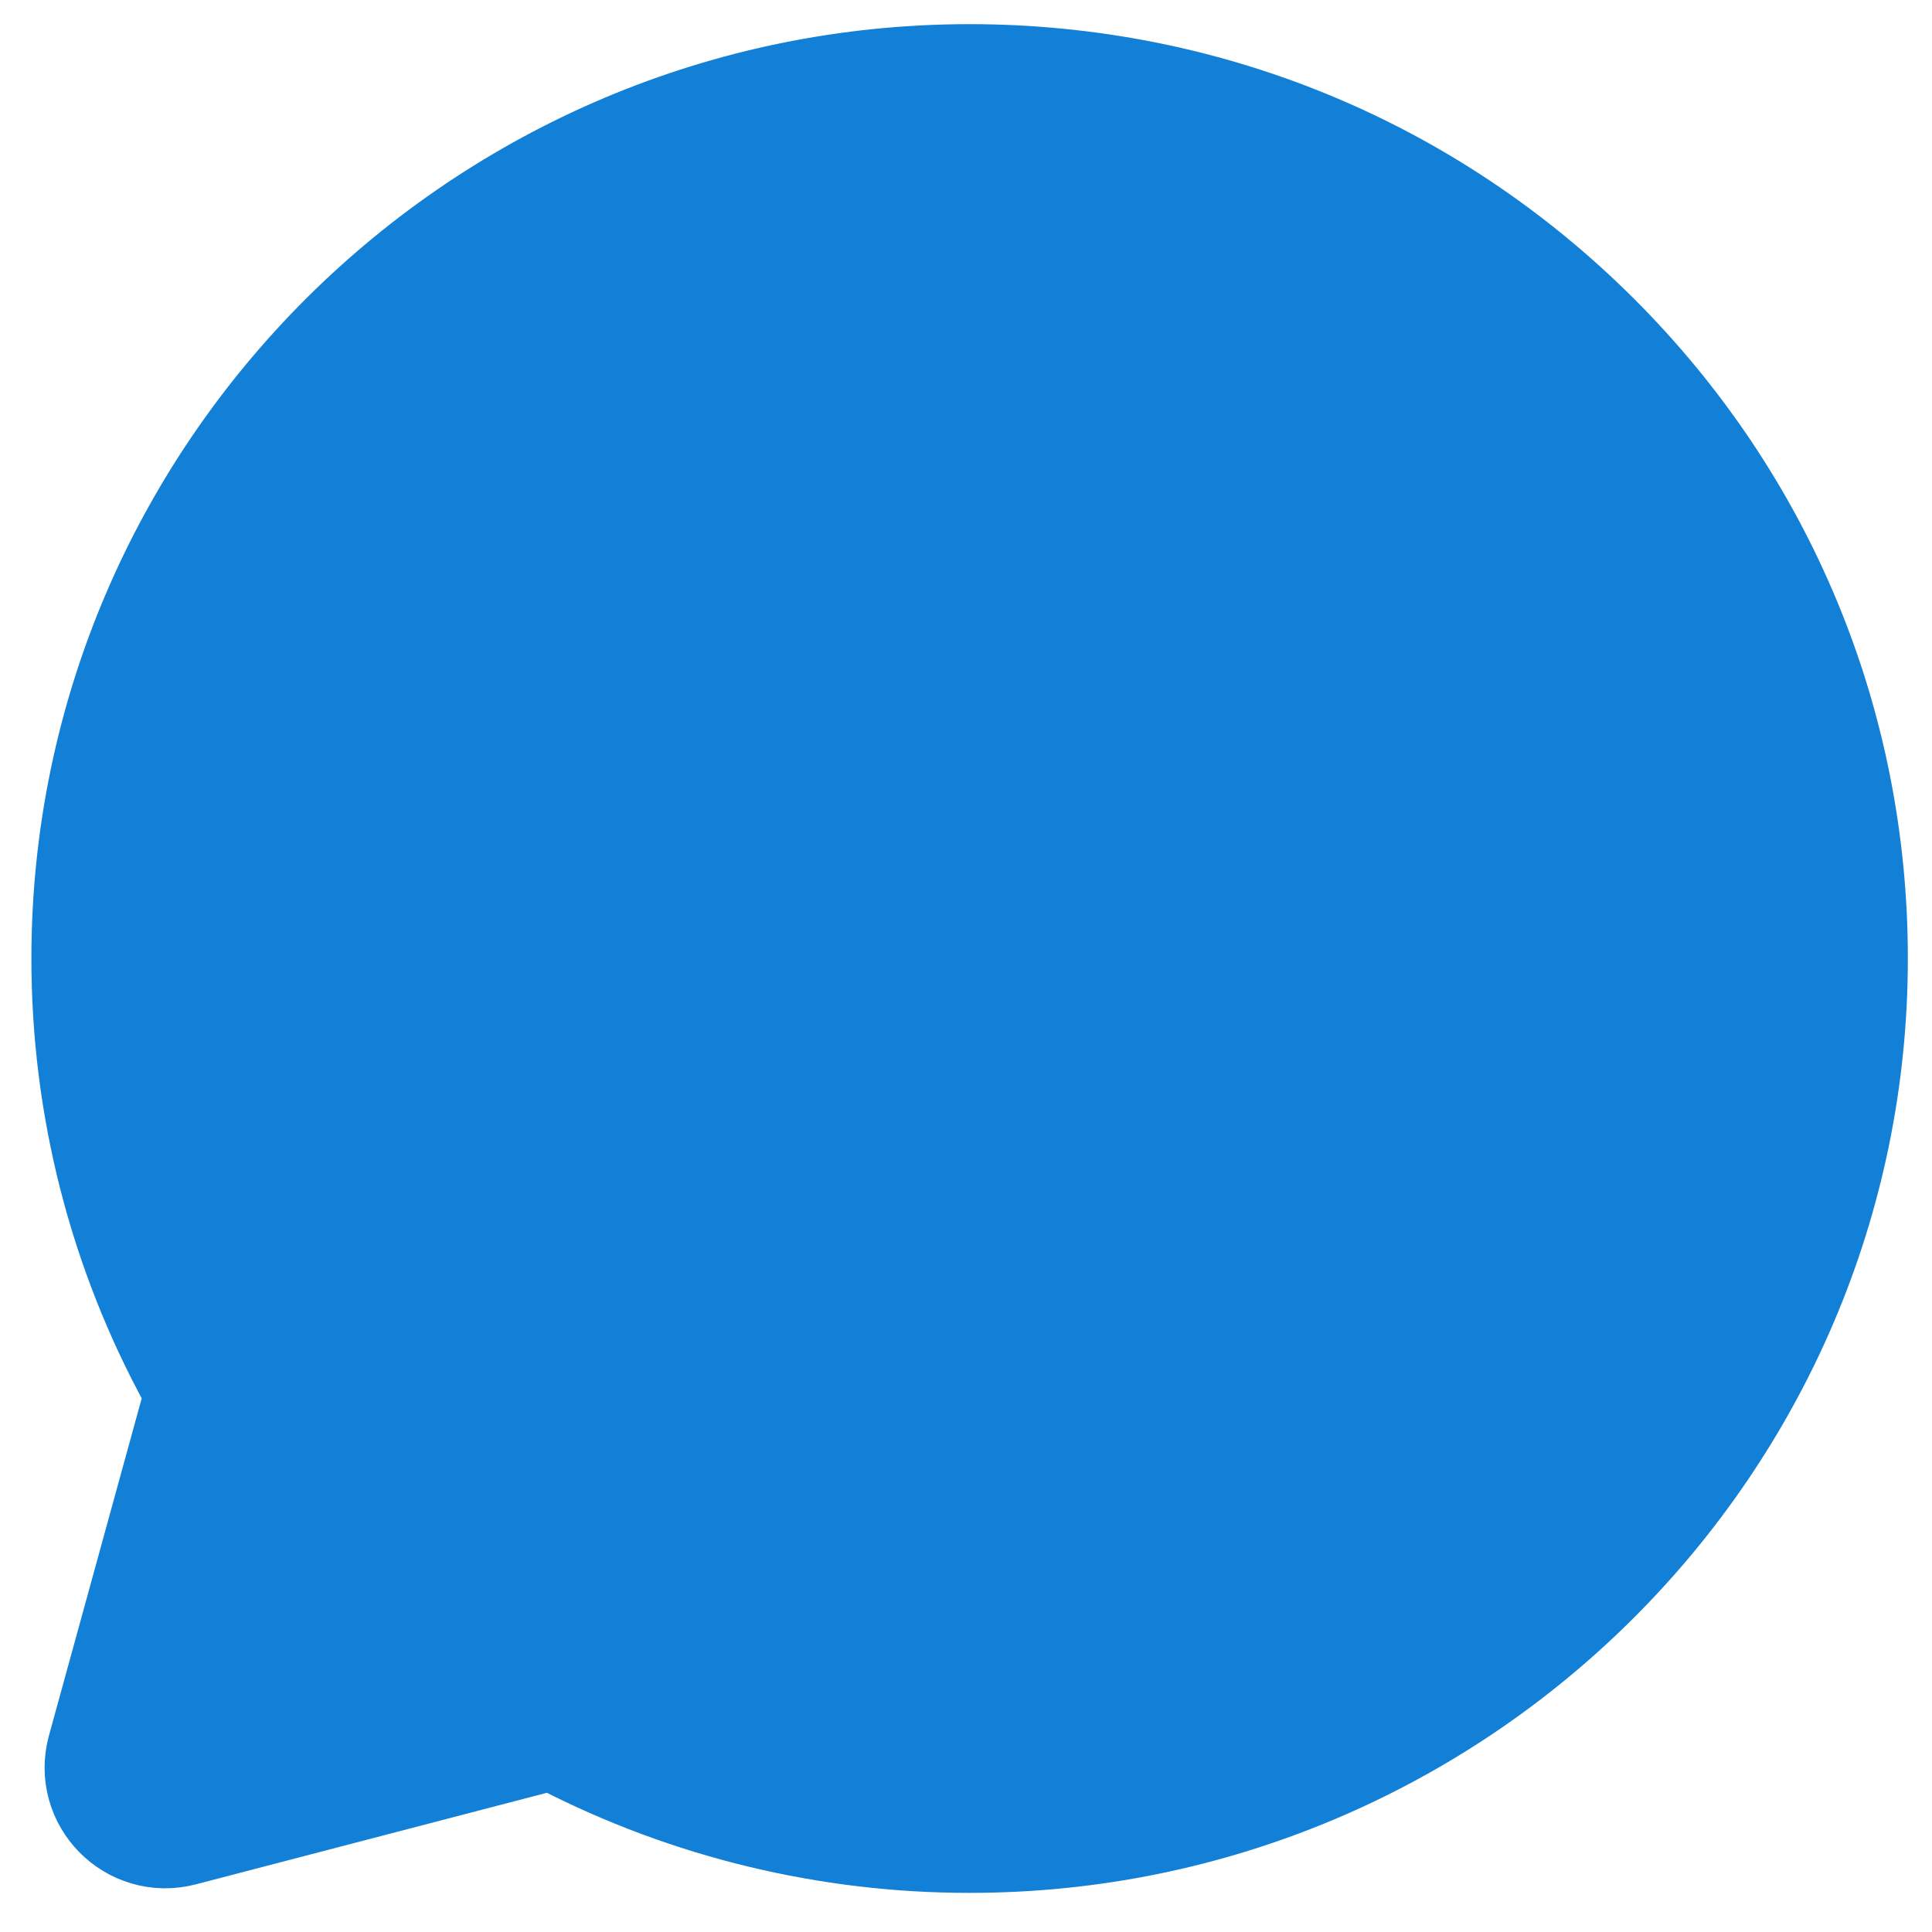 <svg width="20" height="20" viewBox="0 0 20 20" fill="none" xmlns="http://www.w3.org/2000/svg">
<path fill-rule="evenodd" clip-rule="evenodd" d="M16.378 3.616C14.685 1.93 12.435 1.001 10.038 1C5.098 1 1.077 5.001 1.075 9.919C1.074 11.421 1.451 12.888 2.168 14.195C2.233 14.313 2.251 14.451 2.216 14.58L1.23 18.165C1.128 18.536 1.466 18.878 1.838 18.781L5.56 17.81C5.683 17.778 5.813 17.794 5.926 17.852C7.191 18.503 8.6 18.845 10.034 18.845H10.038C14.977 18.845 18.998 14.844 19 9.926C19.001 7.543 18.07 5.302 16.378 3.616Z" fill="#1280D6" stroke="#1280D6" stroke-width="1.5"/>
</svg>
